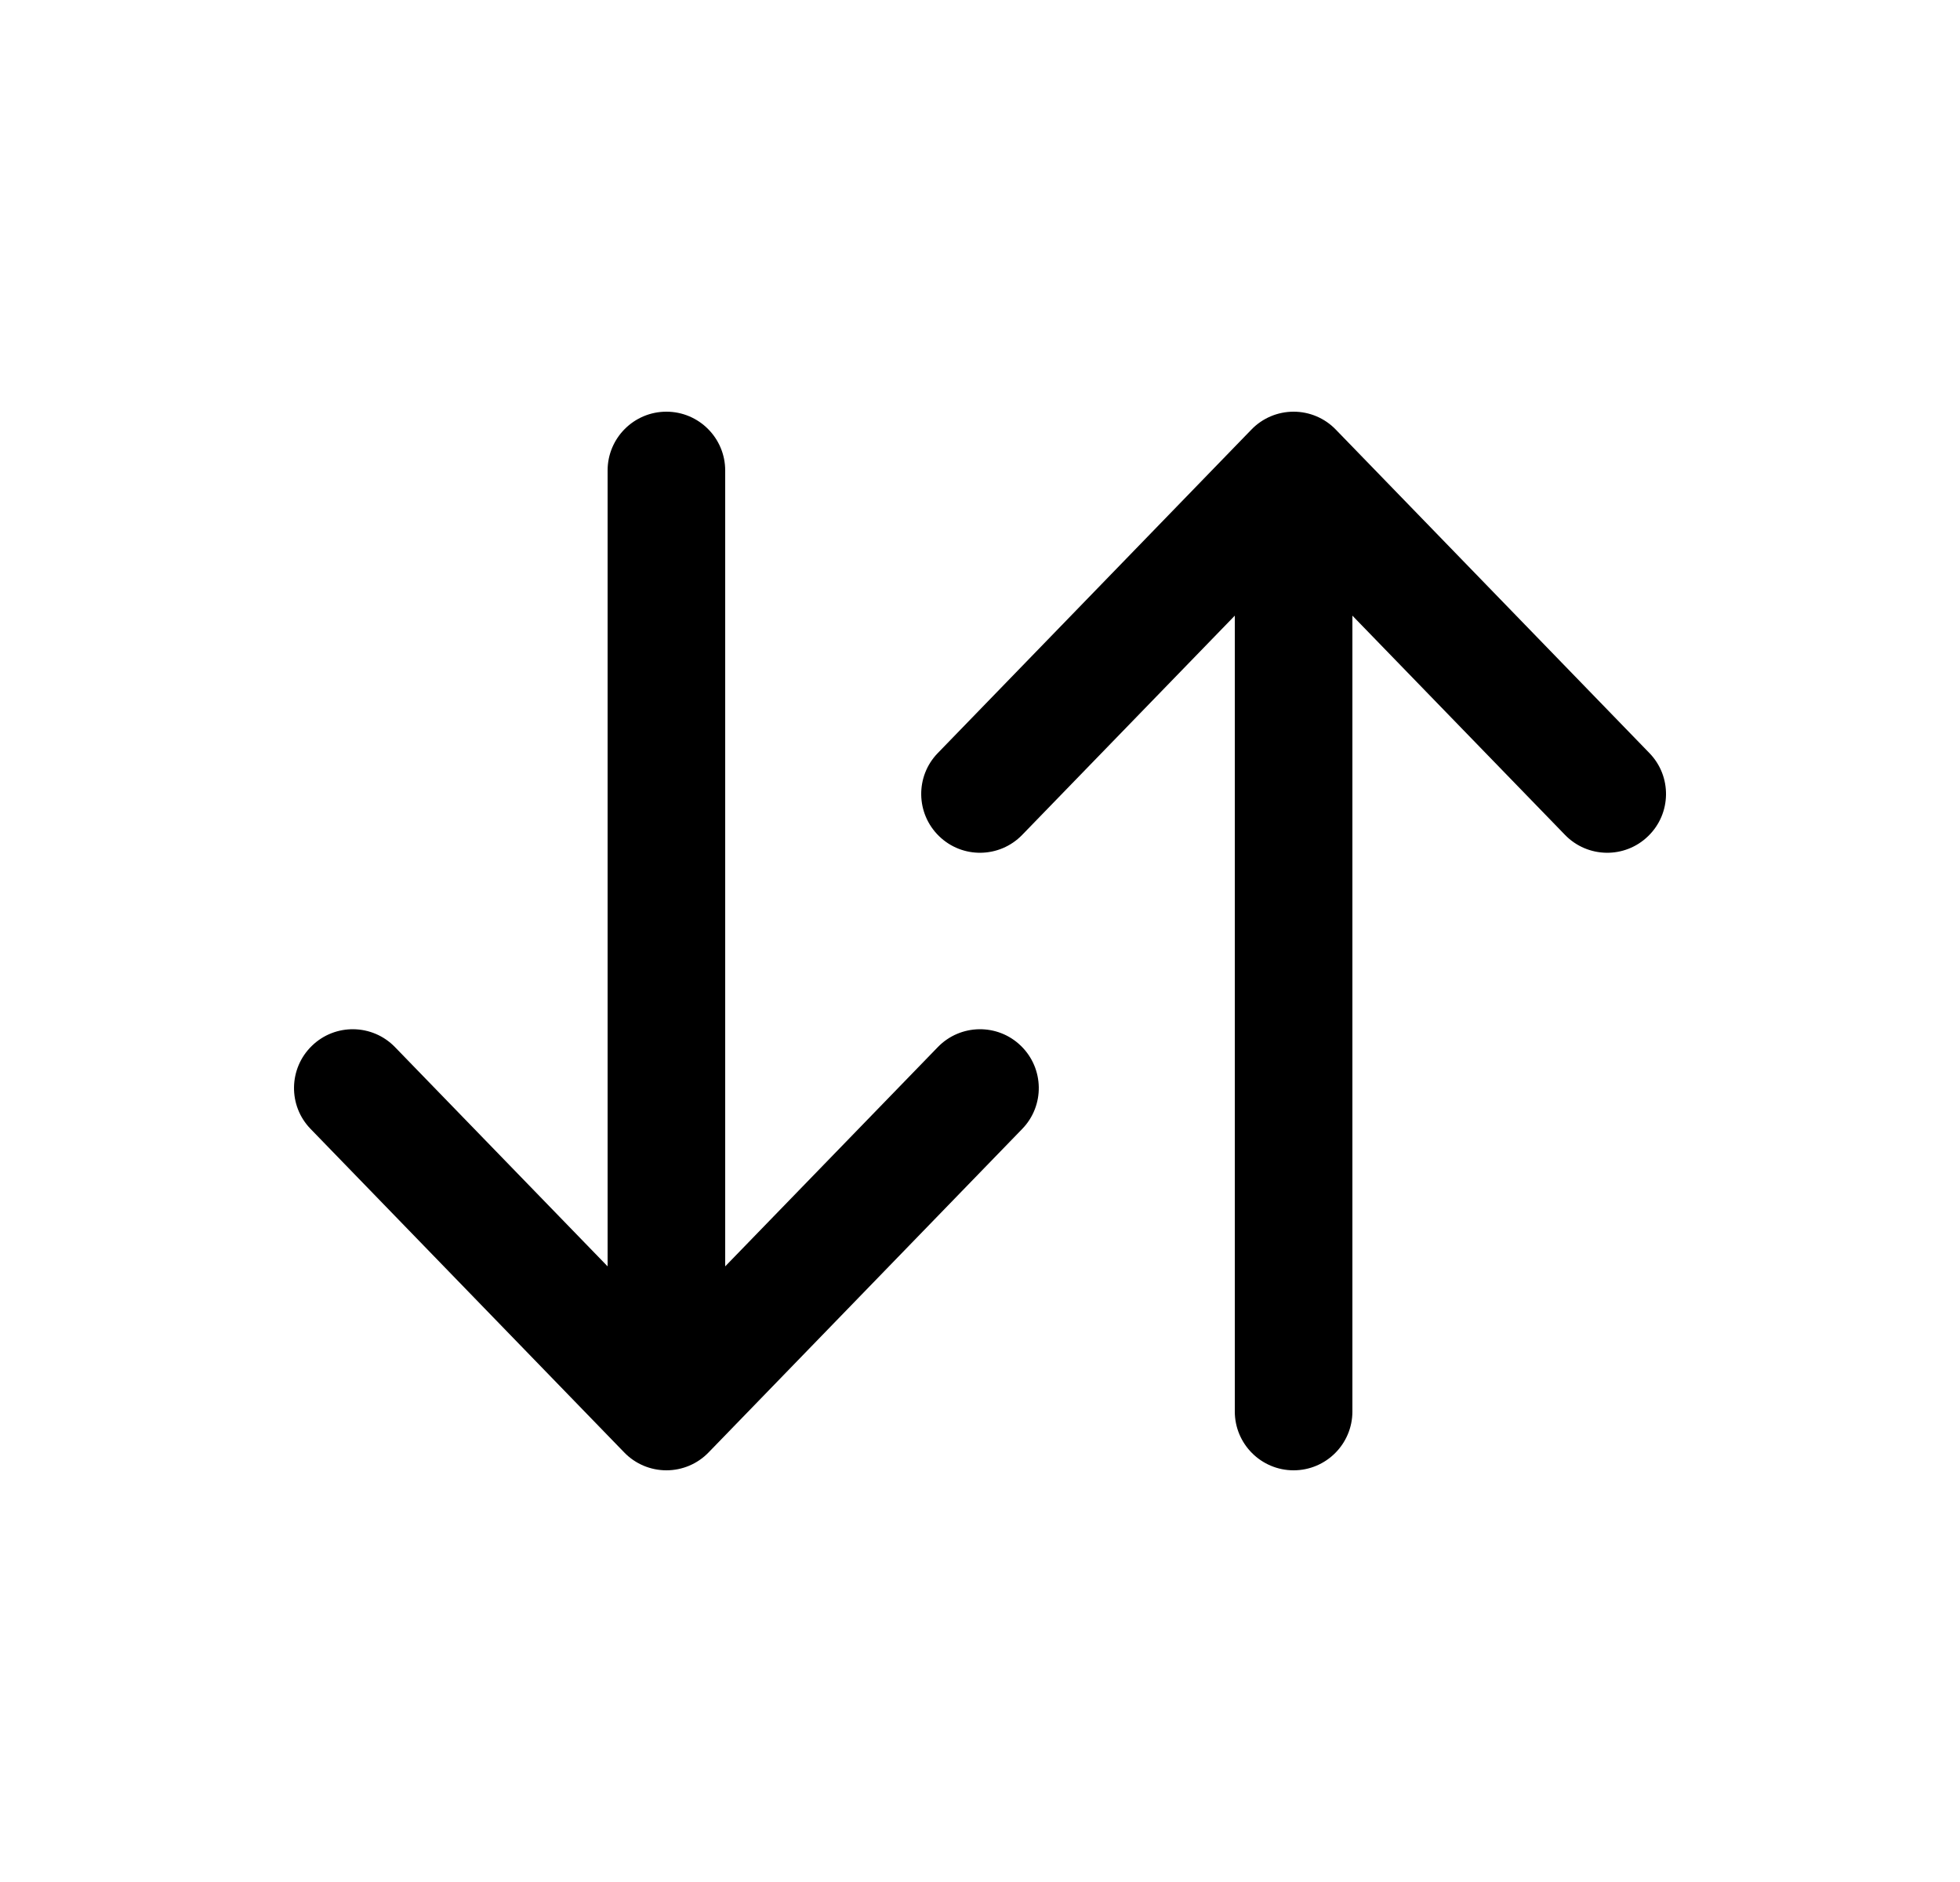 <svg width="25" height="24" viewBox="0 0 25 24" fill="none" xmlns="http://www.w3.org/2000/svg">
<path fill-rule="evenodd" clip-rule="evenodd" d="M16.5 5.25C16.703 5.25 16.897 5.332 17.038 5.478L21.038 9.603C21.327 9.9 21.32 10.375 21.022 10.663C20.725 10.952 20.25 10.944 19.962 10.647L17.25 7.851L17.25 18C17.25 18.414 16.914 18.75 16.5 18.75C16.086 18.75 15.75 18.414 15.75 18L15.75 7.851L13.038 10.647C12.75 10.944 12.275 10.952 11.978 10.663C11.681 10.375 11.673 9.9 11.962 9.603L15.962 5.478C16.103 5.332 16.297 5.25 16.5 5.25ZM8.5 5.25C8.914 5.25 9.25 5.586 9.25 6L9.25 16.149L11.962 13.353C12.25 13.056 12.725 13.048 13.022 13.337C13.319 13.625 13.327 14.1 13.038 14.397L9.038 18.522C8.897 18.668 8.703 18.75 8.5 18.75C8.297 18.75 8.103 18.668 7.962 18.522L3.962 14.397C3.673 14.1 3.681 13.625 3.978 13.337C4.275 13.048 4.75 13.056 5.038 13.353L7.75 16.149L7.75 6C7.75 5.586 8.086 5.25 8.5 5.25Z" fill="black"/>
</svg>
